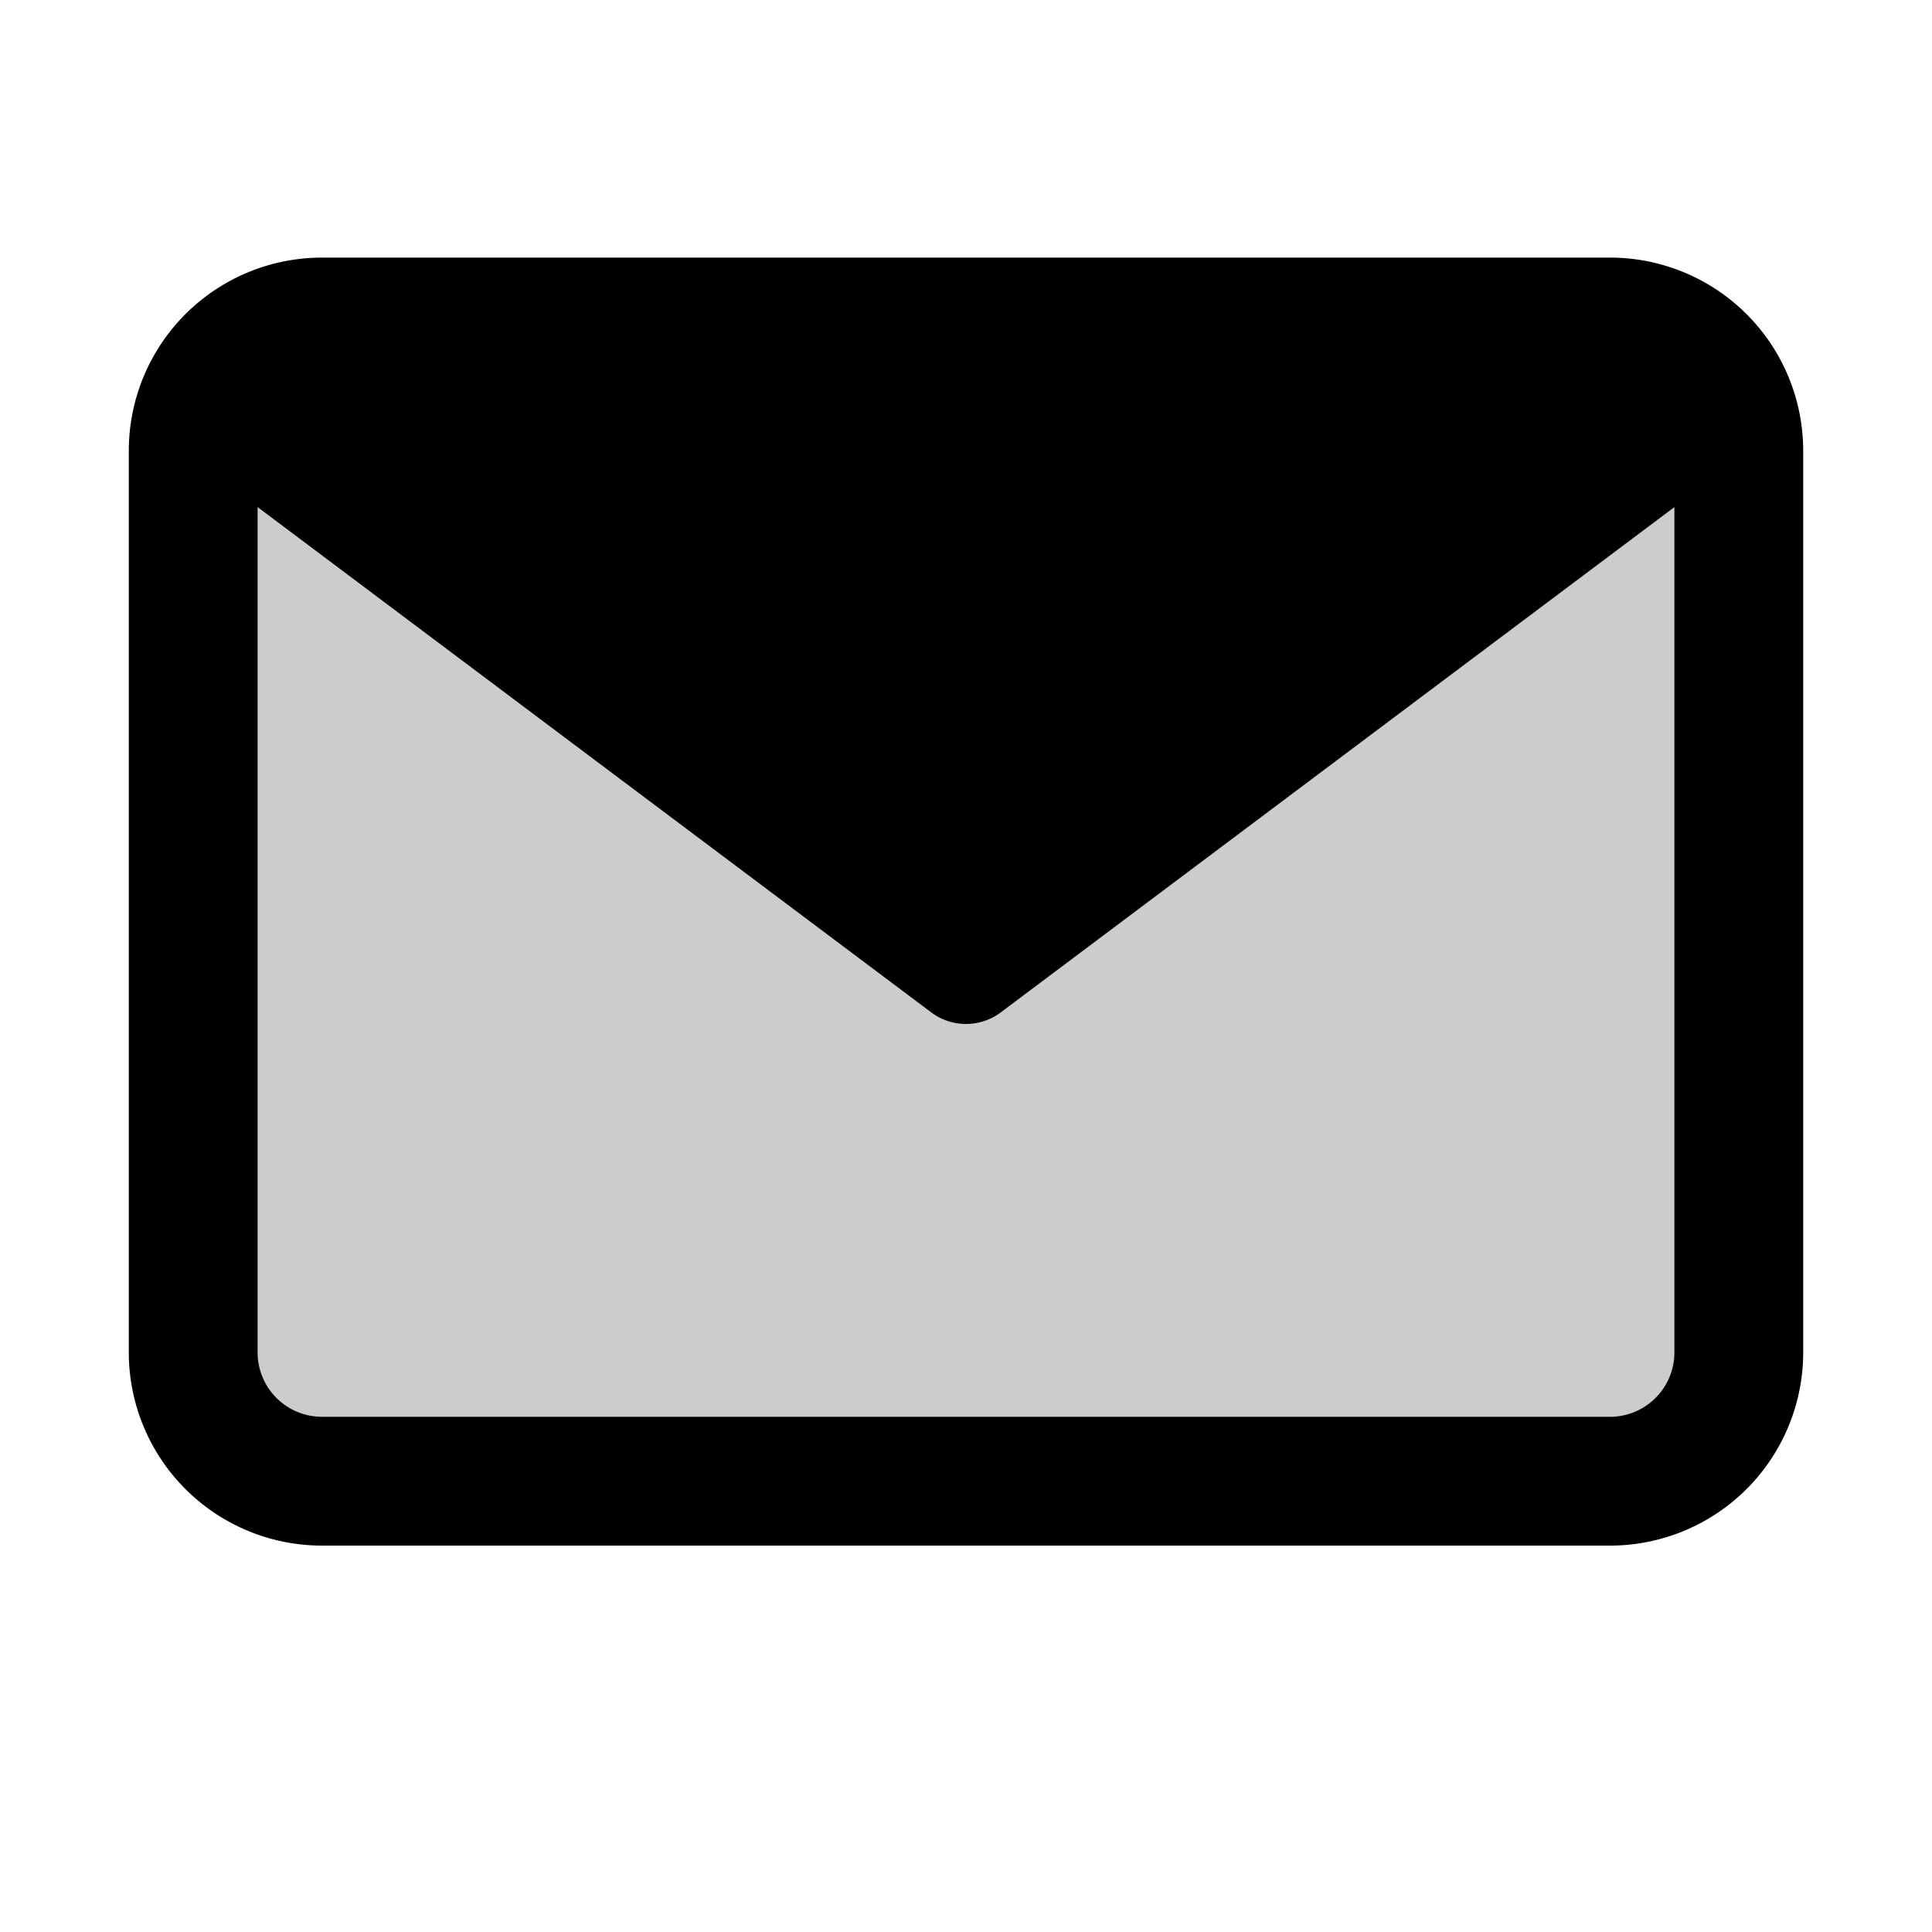 <svg width="15" height="15" fill="none" xmlns="http://www.w3.org/2000/svg">
  <path
    fill-rule="evenodd"
    clip-rule="evenodd"
    d="M2.5 2.5a1 1 0 00-1 1v7a1 1 0 001 1h10a1 1 0 001-1v-7a1 1 0 00-1-1h-10z"
    fill="currentColor"
    opacity=".2"
  />
  <path
    fill-rule="evenodd"
    clip-rule="evenodd"
    d="M2.5 2A1.5 1.5 0 001 3.5v7A1.5 1.5 0 002.5 12h10a1.5 1.5 0 001.5-1.5v-7A1.5 1.5 0 0012.5 2h-10zm-.197 1.04A.498.498 0 012.5 3h10c.07 0 .136.014.197.04L7.5 6.937 2.303 3.04zM2 3.937V10.5a.5.5 0 00.5.5h10a.5.5 0 00.5-.5V3.937L7.77 7.86a.45.45 0 01-.54 0L2 3.937z"
    fill="currentColor"
  />
  <path d="M7.5 7.5L2 3.375l.5-.875h10l.5.875L7.5 7.5z" fill="currentColor" />
</svg>
